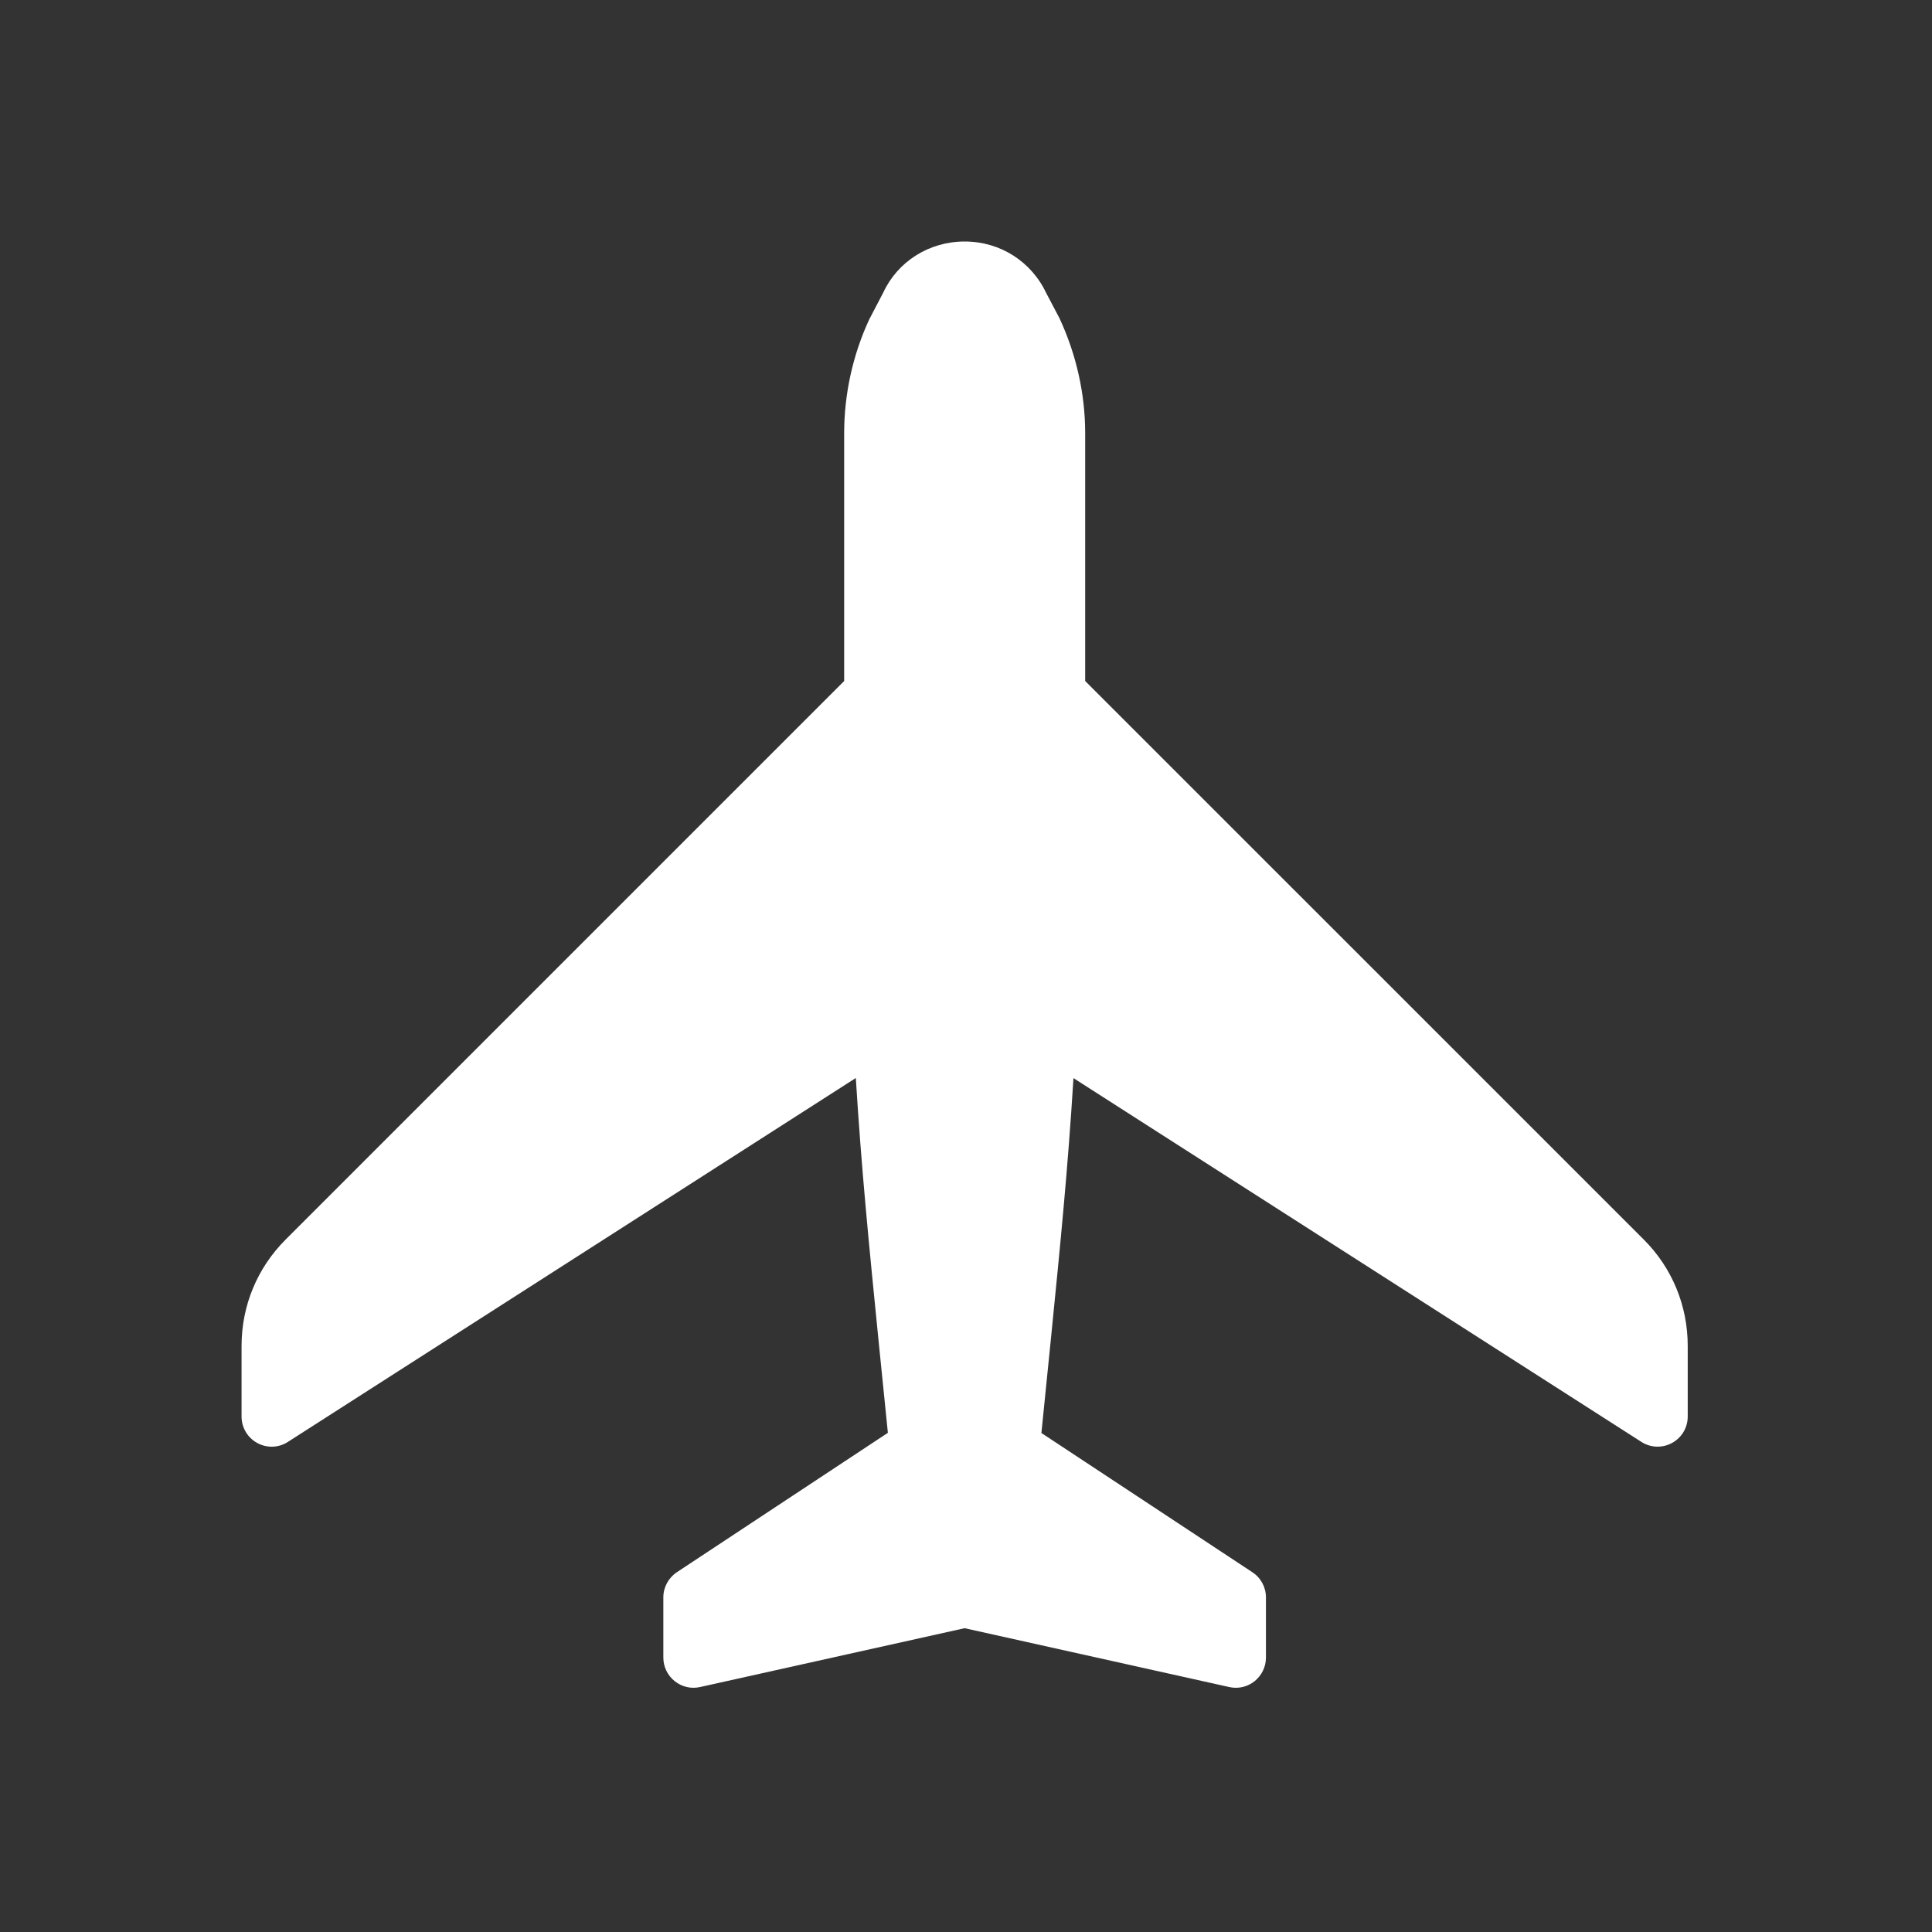 <svg width="32" height="32" viewBox="0 0 32 32" fill="none" xmlns="http://www.w3.org/2000/svg">
<rect x="0" y="0" width="32" height="32" fill="#333333" stroke="none"/>
<path d="M27.227 20.532L17.974 11.28V7.177C17.974 6.529 17.83 5.876 17.547 5.268L17.336 4.868C17.087 4.332 16.567 4 15.978 4C15.388 4 14.868 4.332 14.63 4.845L14.398 5.289C14.125 5.876 13.982 6.528 13.982 7.177V11.28L4.732 20.53C4.26 21.001 4.001 21.627 4.001 22.293V23.463C4.001 23.646 4.101 23.813 4.26 23.9C4.42 23.988 4.616 23.982 4.769 23.882L14.175 17.855C14.268 19.365 14.394 20.625 14.547 22.16L14.706 23.732L11.212 26.04C11.071 26.134 10.987 26.29 10.987 26.457V27.455C10.987 27.606 11.056 27.75 11.174 27.844C11.293 27.94 11.447 27.976 11.594 27.943L15.977 26.968L20.361 27.943C20.397 27.951 20.433 27.955 20.469 27.955C20.582 27.955 20.691 27.917 20.781 27.845C20.899 27.75 20.968 27.606 20.968 27.455V26.457C20.968 26.29 20.884 26.133 20.743 26.041L17.249 23.735L17.408 22.159C17.561 20.627 17.687 19.367 17.78 17.857L27.186 23.882C27.34 23.982 27.535 23.987 27.694 23.9C27.854 23.813 27.954 23.646 27.954 23.463V22.293C27.954 21.627 27.696 21.001 27.227 20.532Z" fill="white"/>
</svg>
